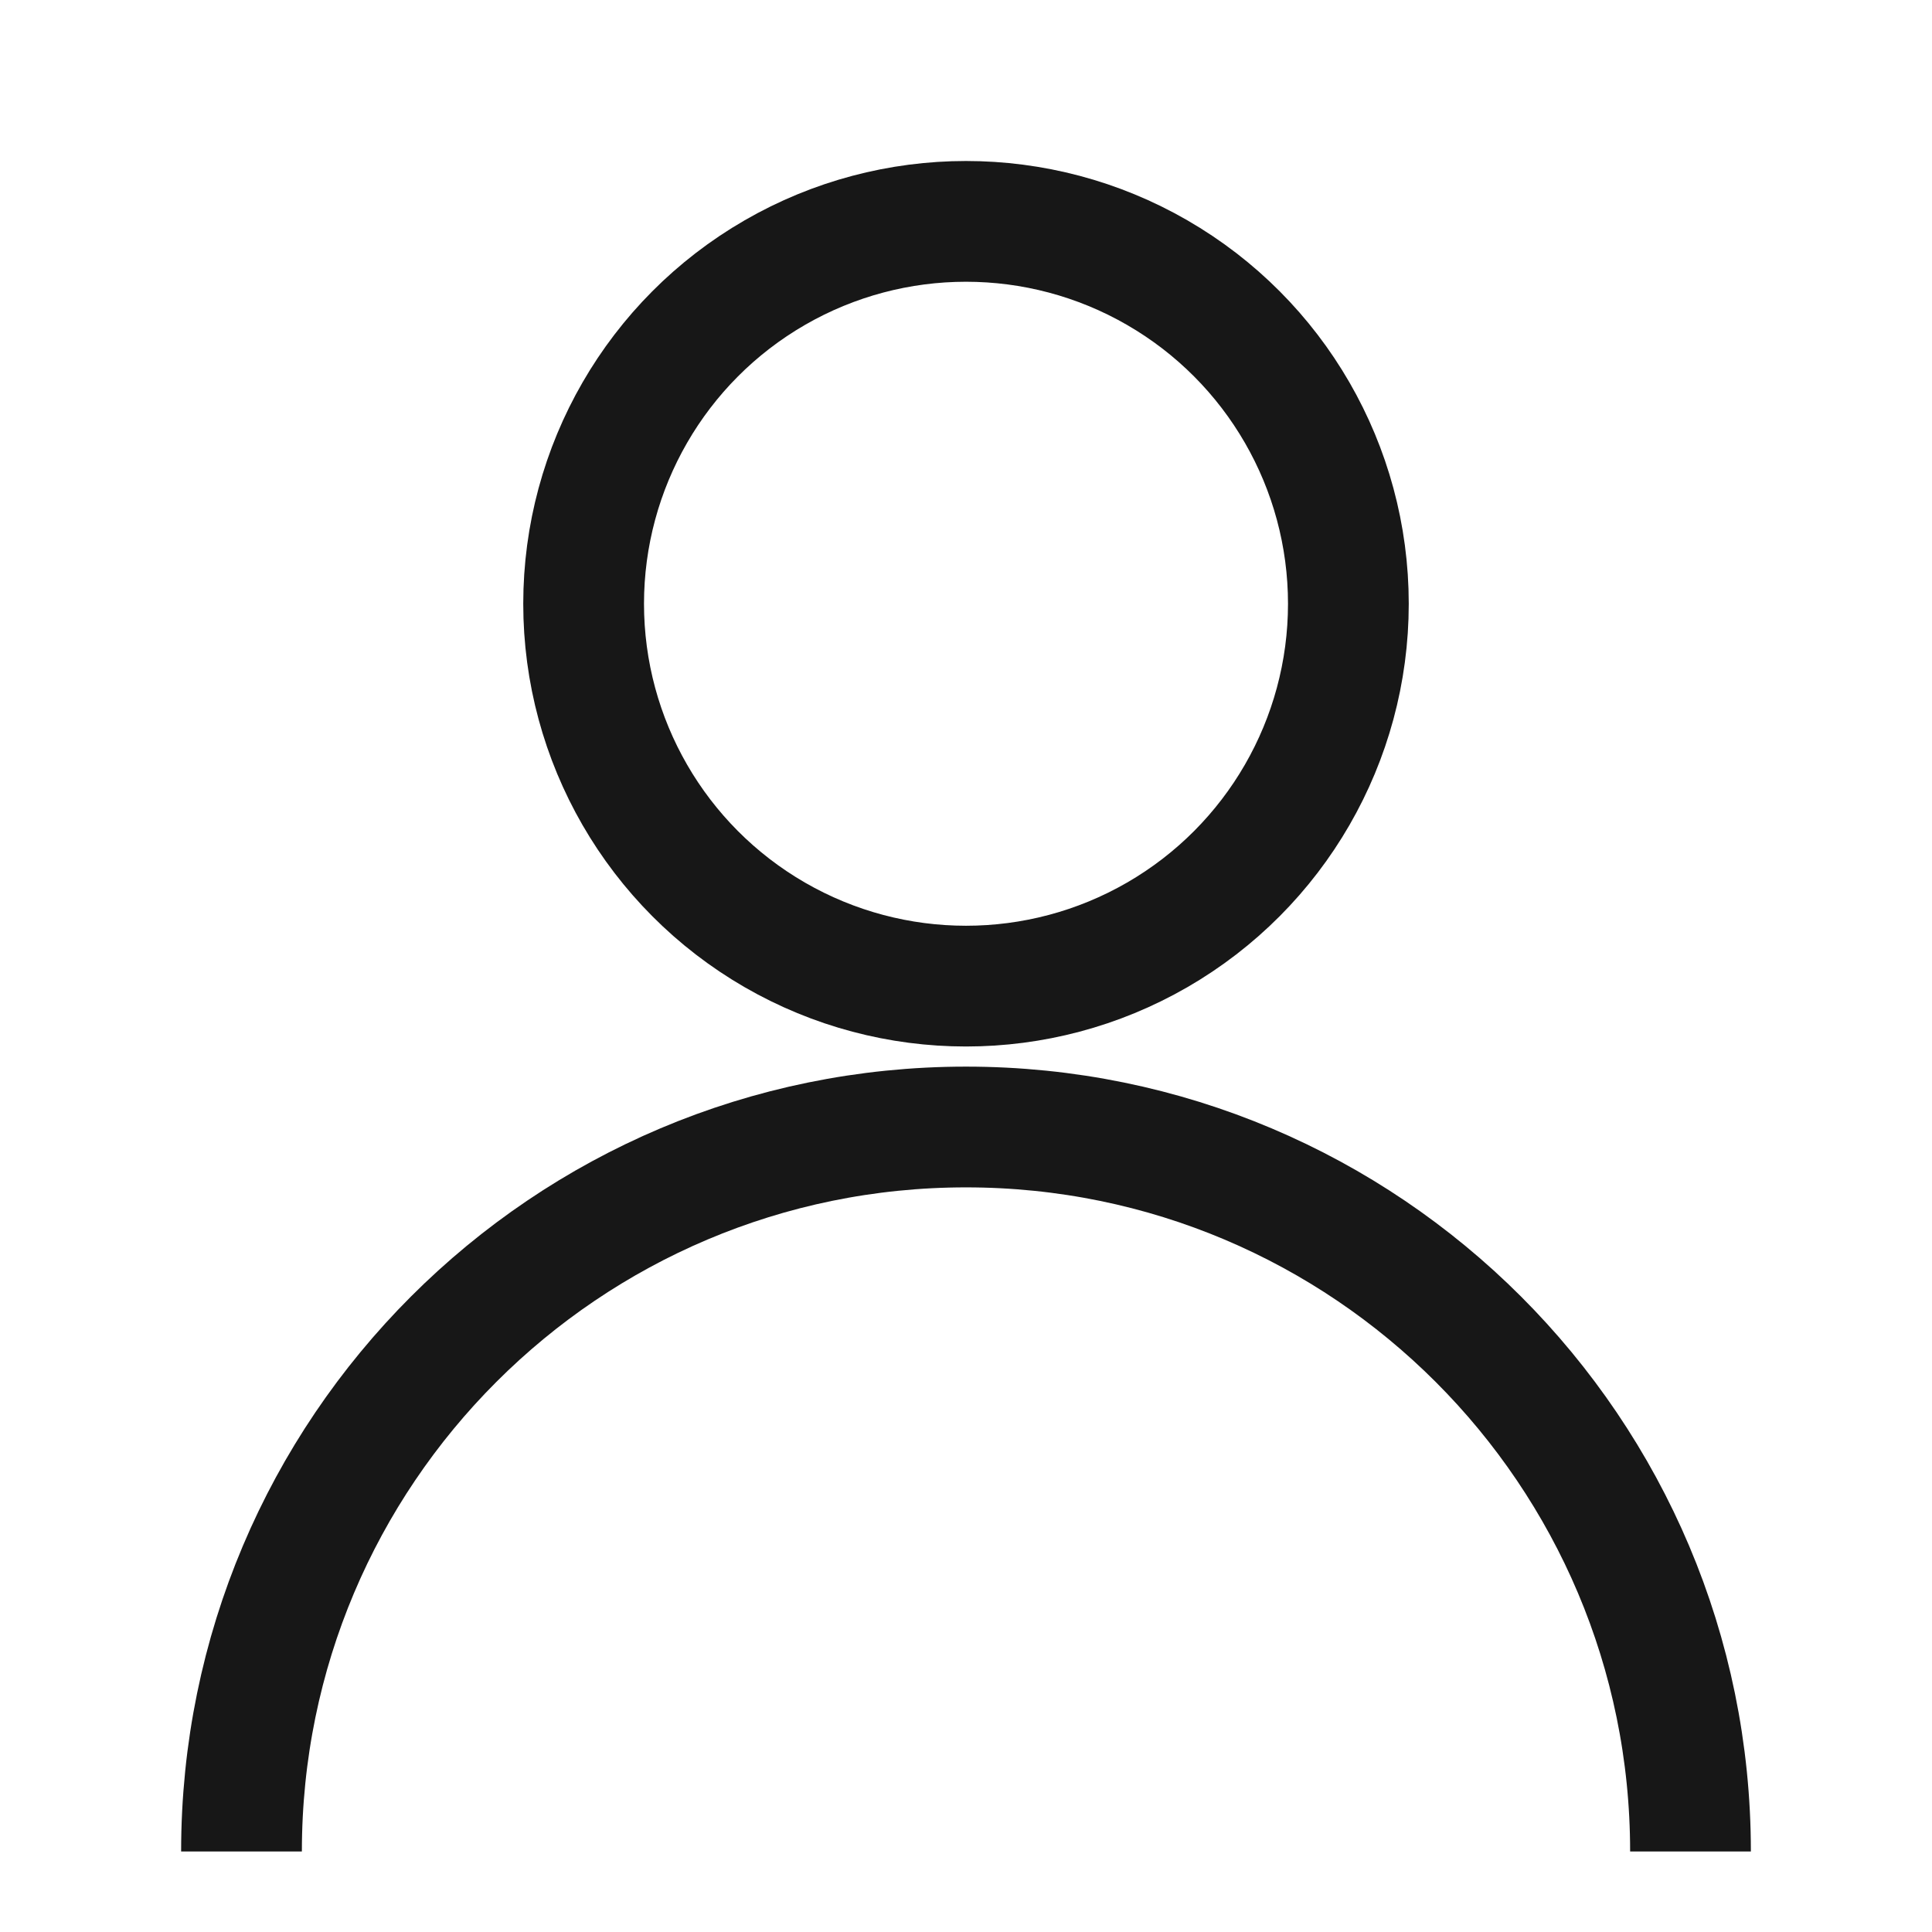<svg xmlns="http://www.w3.org/2000/svg" width="24" height="24" viewBox="0 0 24 24" fill="none">
  <circle cx="12" cy="7.5" r="4.75" stroke="#171717" stroke-width="1.5"/>
  <path d="M21 23V23C21 18.029 16.971 14 12 14V14C7.029 14 3 18.029 3 23V23" stroke="#171717" stroke-width="1.5"/>
</svg>